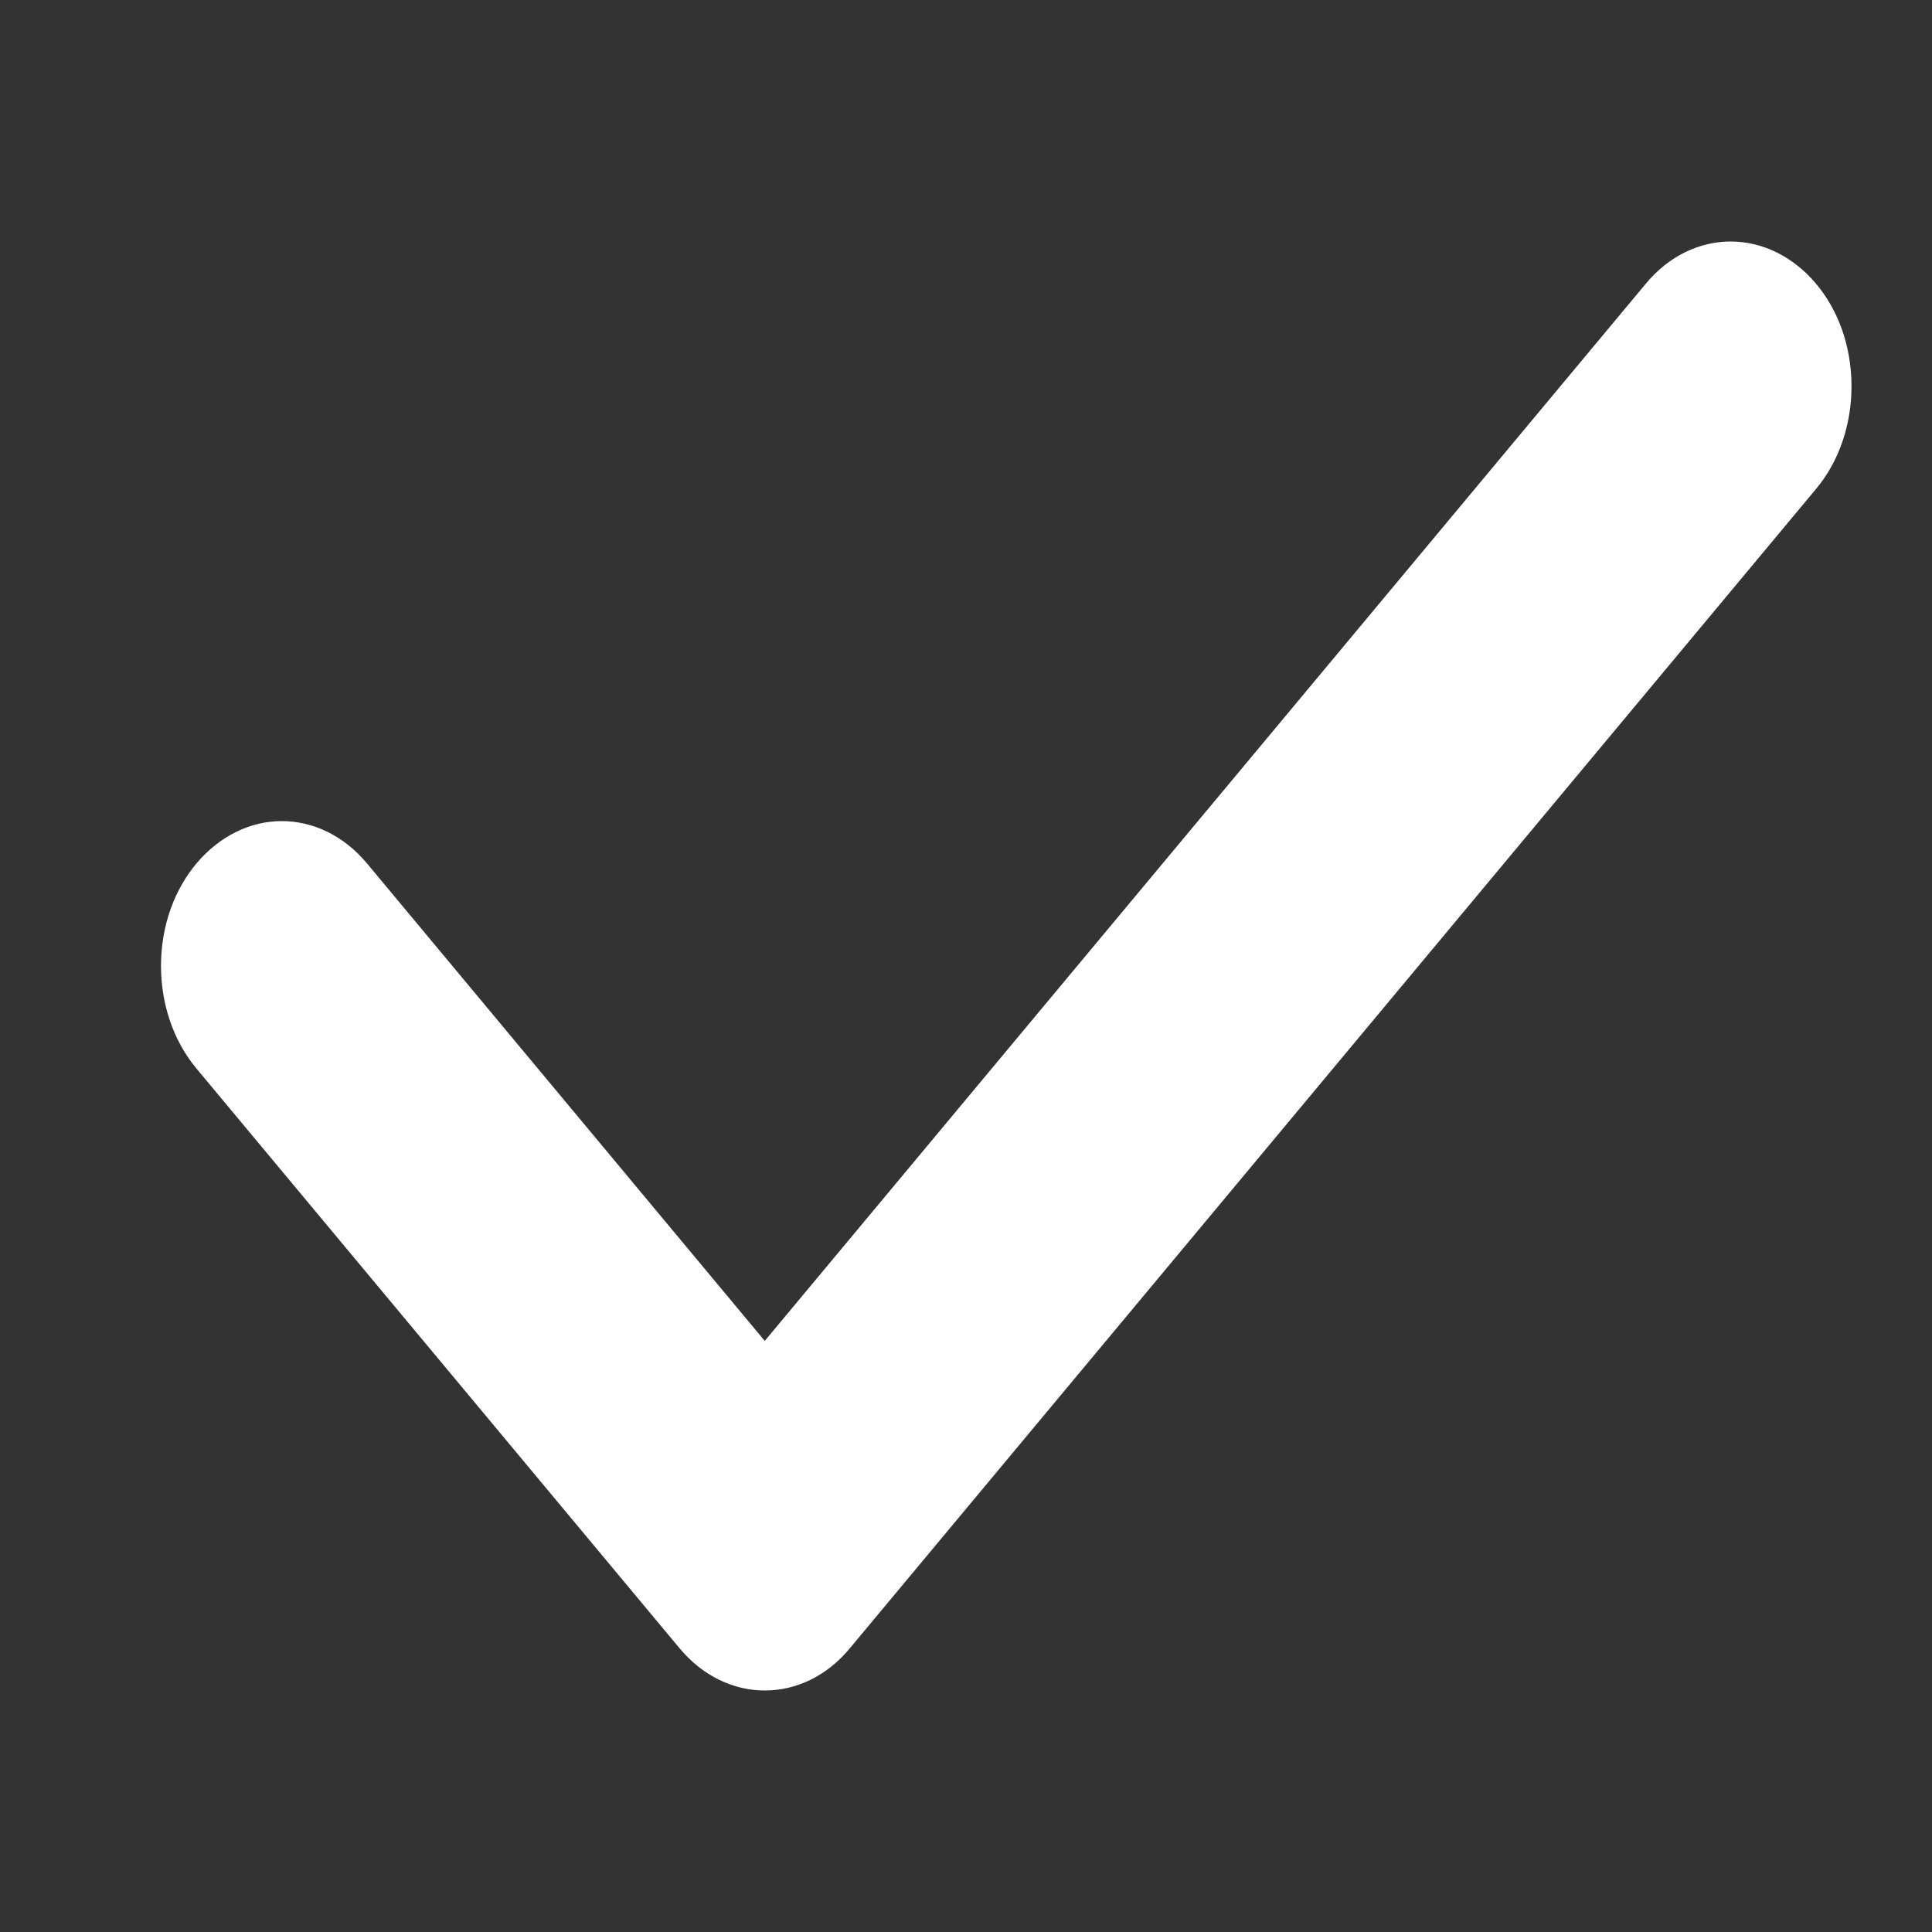 <svg width="24" height="24" viewBox="0 0 24 24" fill="none" xmlns="http://www.w3.org/2000/svg">
<rect x="0" y="0" width="24" height="24" fill="#333333" stroke="none"/>
<path d="M23 4.8C23 5.261 22.854 5.721 22.561 6.072L10.56 20.472C10.269 20.826 9.884 21 9.5 21C9.116 21 8.732 20.824 8.44 20.473L2.44 13.273C2.147 12.922 2 12.461 2 12C2 10.972 2.701 10.2 3.5 10.2C3.884 10.2 4.268 10.376 4.56 10.727L9.5 16.657L20.441 3.529C20.731 3.176 21.116 3 21.5 3C22.302 3 23 3.771 23 4.8Z" fill="white"/>
</svg>
